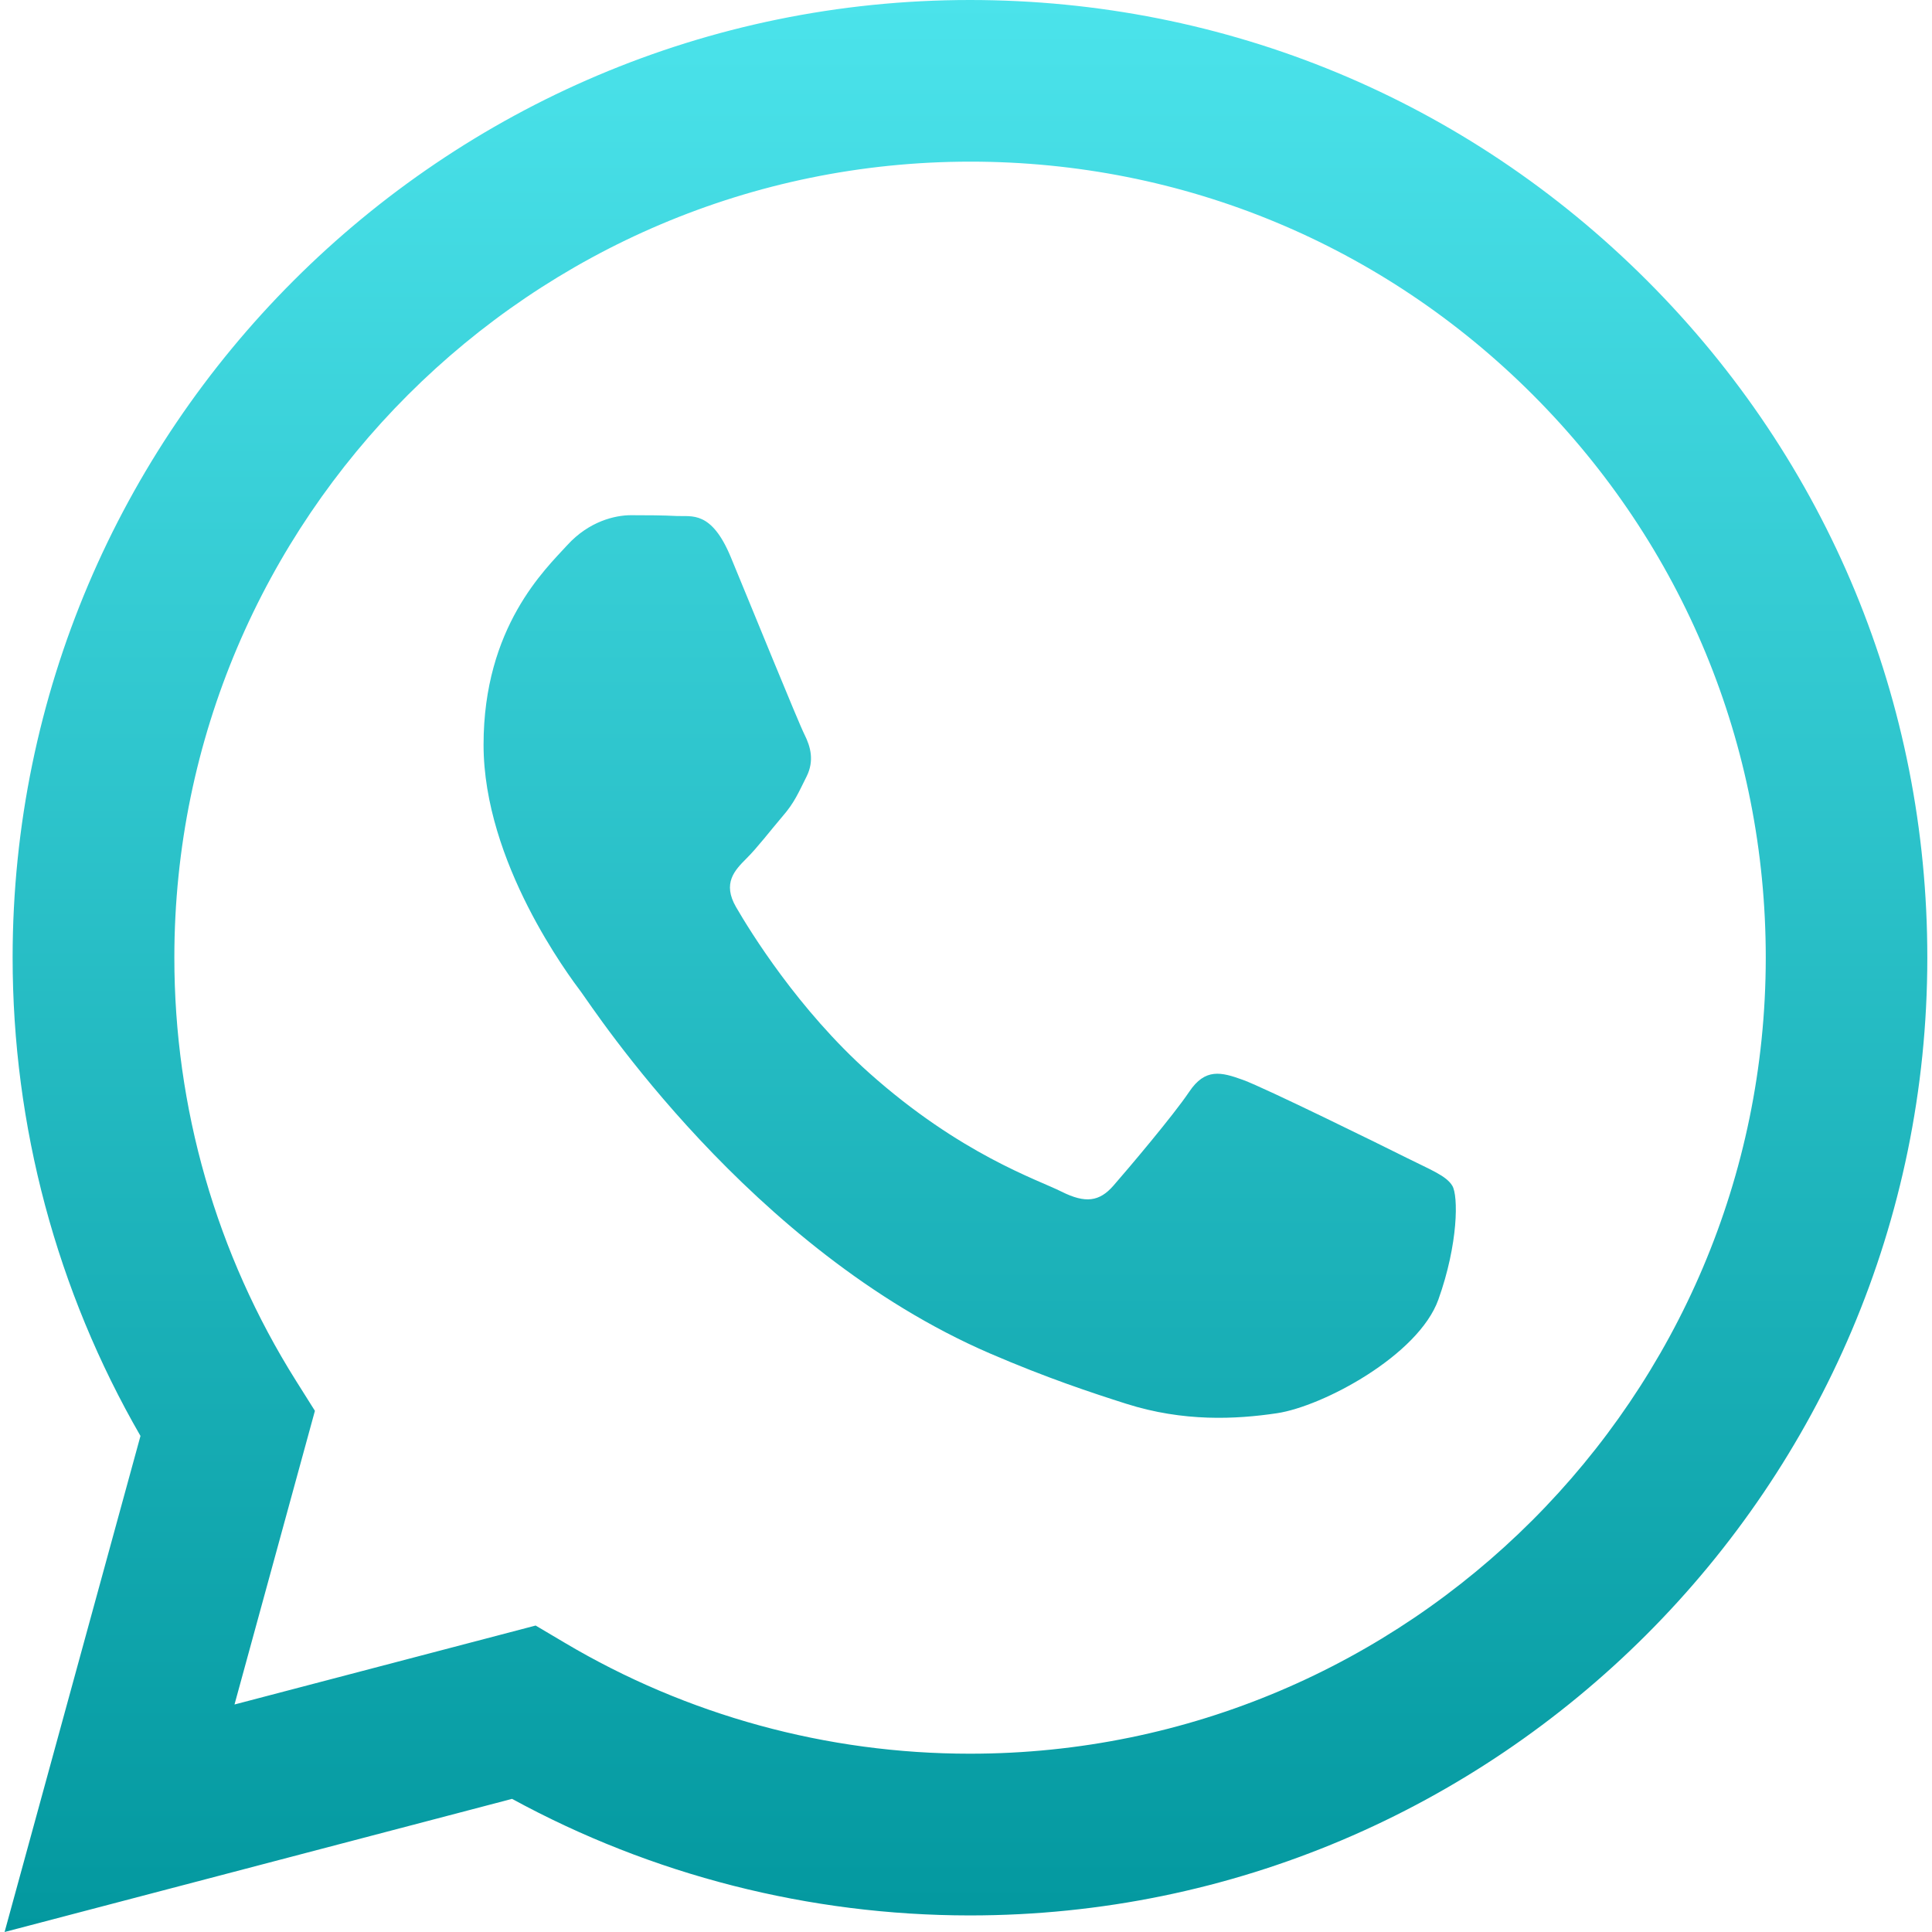 <svg width="45" height="45" viewBox="0 0 45 45" fill="none" xmlns="http://www.w3.org/2000/svg">
<g clip-path="url(#clip0_382_41)">
<path fill-rule="evenodd" clip-rule="evenodd" d="M38.368 6.54C34.157 2.325 28.558 0.002 22.594 0C10.303 0 0.3 10.001 0.294 22.297C0.293 26.227 1.32 30.064 3.272 33.446L0.107 45L11.927 41.899C15.184 43.676 18.851 44.612 22.583 44.614H22.592C34.881 44.614 44.886 34.611 44.891 22.314C44.895 16.358 42.578 10.753 38.368 6.54ZM22.594 40.847H22.586C19.26 40.847 15.999 39.953 13.153 38.263L12.476 37.862L5.462 39.701L7.335 32.861L6.894 32.16C5.038 29.209 4.059 25.798 4.061 22.297C4.065 12.079 12.381 3.765 22.603 3.765C27.553 3.765 32.207 5.696 35.706 9.199C39.204 12.703 41.13 17.359 41.128 22.311C41.123 32.533 32.809 40.847 22.594 40.847ZM32.76 26.966C32.203 26.687 29.464 25.339 28.952 25.153C28.442 24.968 28.071 24.874 27.698 25.431C27.324 25.988 26.259 27.244 25.933 27.617C25.609 27.988 25.283 28.035 24.726 27.756C24.169 27.476 22.373 26.889 20.244 24.99C18.589 23.512 17.469 21.688 17.145 21.129C16.821 20.571 17.111 20.271 17.389 19.993C17.64 19.744 17.946 19.343 18.225 19.016C18.506 18.694 18.598 18.461 18.786 18.088C18.971 17.717 18.879 17.391 18.739 17.111C18.598 16.834 17.484 14.091 17.021 12.975C16.569 11.887 16.11 12.036 15.767 12.019C15.443 12.002 15.071 12 14.698 12C14.327 12 13.723 12.139 13.213 12.697C12.703 13.256 11.263 14.604 11.263 17.346C11.263 20.089 13.26 22.738 13.538 23.109C13.815 23.481 17.466 29.109 23.055 31.523C24.384 32.096 25.423 32.439 26.231 32.696C27.566 33.12 28.781 33.06 29.741 32.917C30.812 32.758 33.038 31.569 33.503 30.268C33.968 28.967 33.968 27.849 33.827 27.619C33.688 27.384 33.317 27.246 32.76 26.966Z" fill="url(#paint0_linear_382_41)"/>
</g>
<defs>
<linearGradient id="paint0_linear_382_41" x1="22.499" y1="0" x2="22.499" y2="45" gradientUnits="userSpaceOnUse">
<stop stop-color="#4BE3EB"/>
<stop offset="1" stop-color="#03989F"/>
</linearGradient>
<clipPath id="clip0_382_41">
<rect width="45" height="45" fill="white"/>
</clipPath>
</defs>
</svg>
